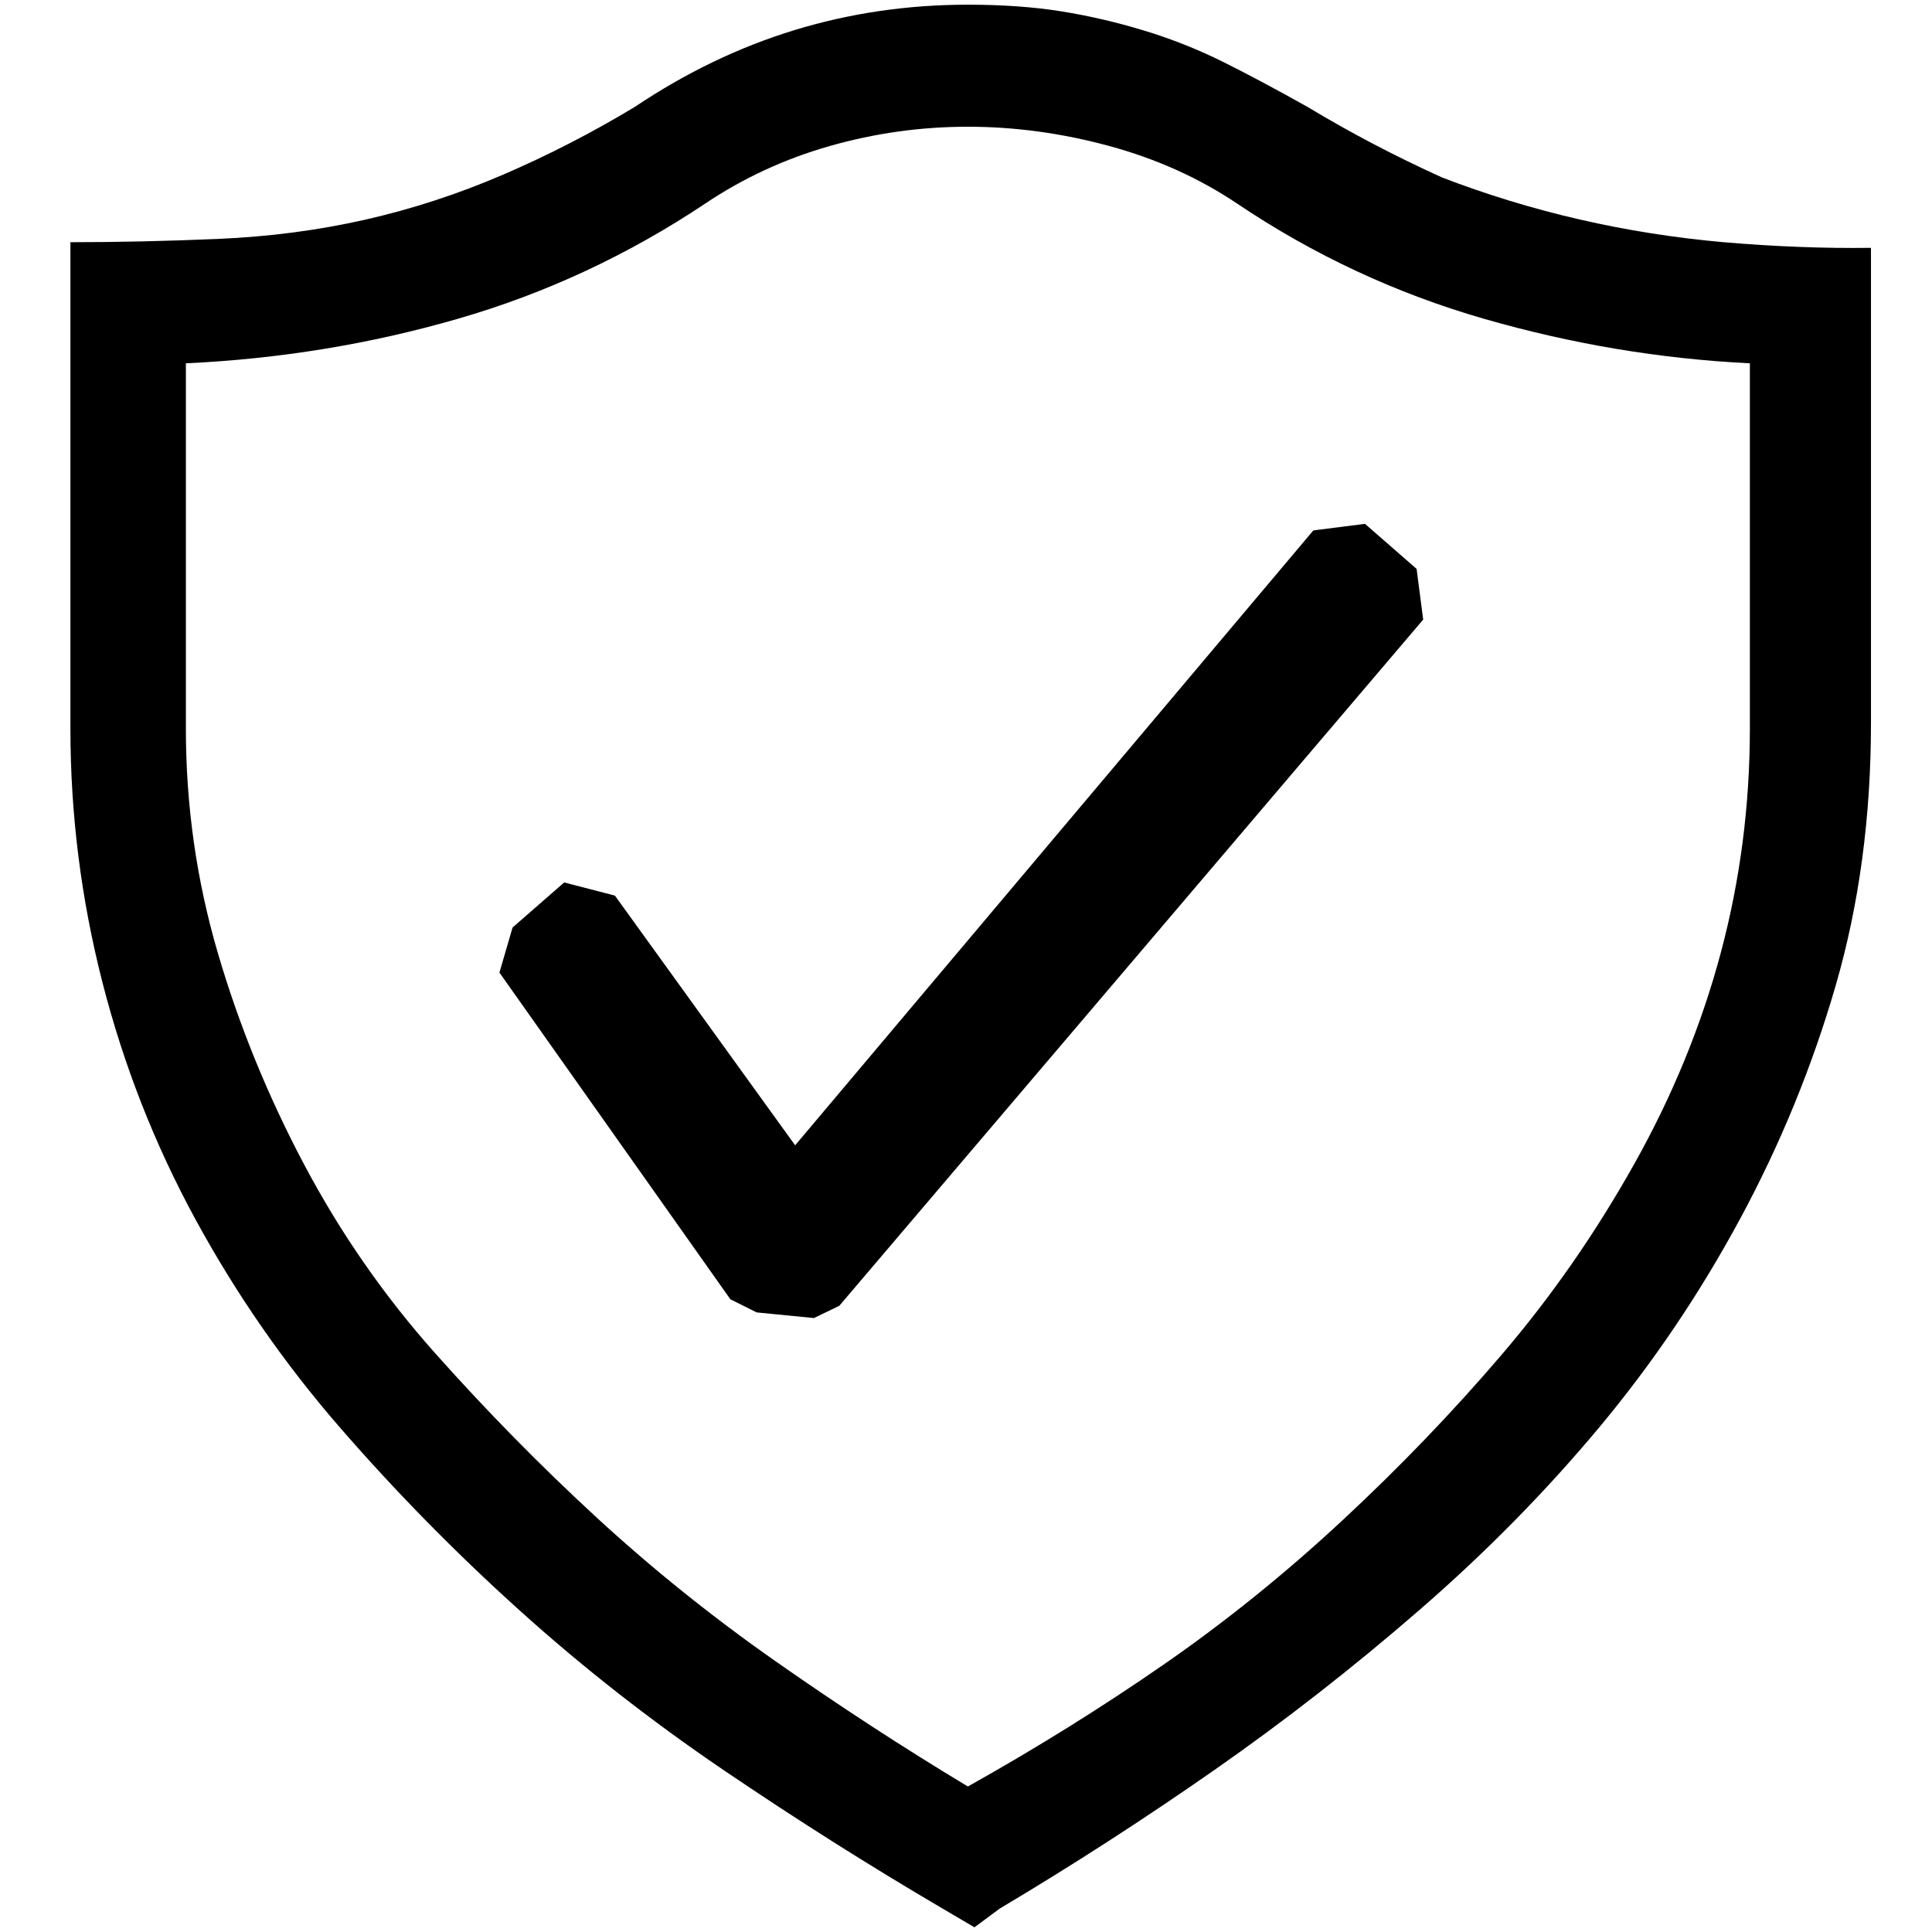 <?xml version="1.0" standalone="no"?>
<!DOCTYPE svg PUBLIC "-//W3C//DTD SVG 1.1//EN" "http://www.w3.org/Graphics/SVG/1.1/DTD/svg11.dtd" >
<svg xmlns="http://www.w3.org/2000/svg" xmlns:xlink="http://www.w3.org/1999/xlink" version="1.1" width="2048" height="2048" viewBox="-10 0 2058 2048">
   <path fill="currentColor"
d="M1021 0q55 0 99 7t88.5 20.5t85.5 34t89 47.5q68 41 143 75q143 55 300 69q82 7 157 6v506q0 150 -37.5 279.5t-102 249t-150 222t-191.5 194.5t-218.5 170.5t-228.5 147.5l-27 20l-34 -20q-116 -68 -232.5 -147t-218.5 -171t-191 -194.5t-154 -222t-99 -252.5t-34 -270
v-518q75 0 157 -3.5t157 -20.5t147 -48t140 -72q82 -55 170.5 -82t184.5 -27zM1854 382q-143 -7 -283.5 -47.5t-262.5 -122.5q-61 -41 -136.5 -61.5t-150.5 -20.5t-147 20.5t-133 61.5q-123 82 -263 122.5t-290 47.5v389q0 123 34 239t92 225.5t140 201.5t171 174t191 153.5
t205 133.5q109 -61 208 -129.5t191 -154t170.5 -177.5t140 -201.5t92.5 -225.5t31 -239v-389zM1499 601l-55 -48l-55 7l-552 655l-192 -266l-54 -14l-55 48l-14 48l246 348l28 14l61 6l27 -13l622 -731z" />
</svg>
